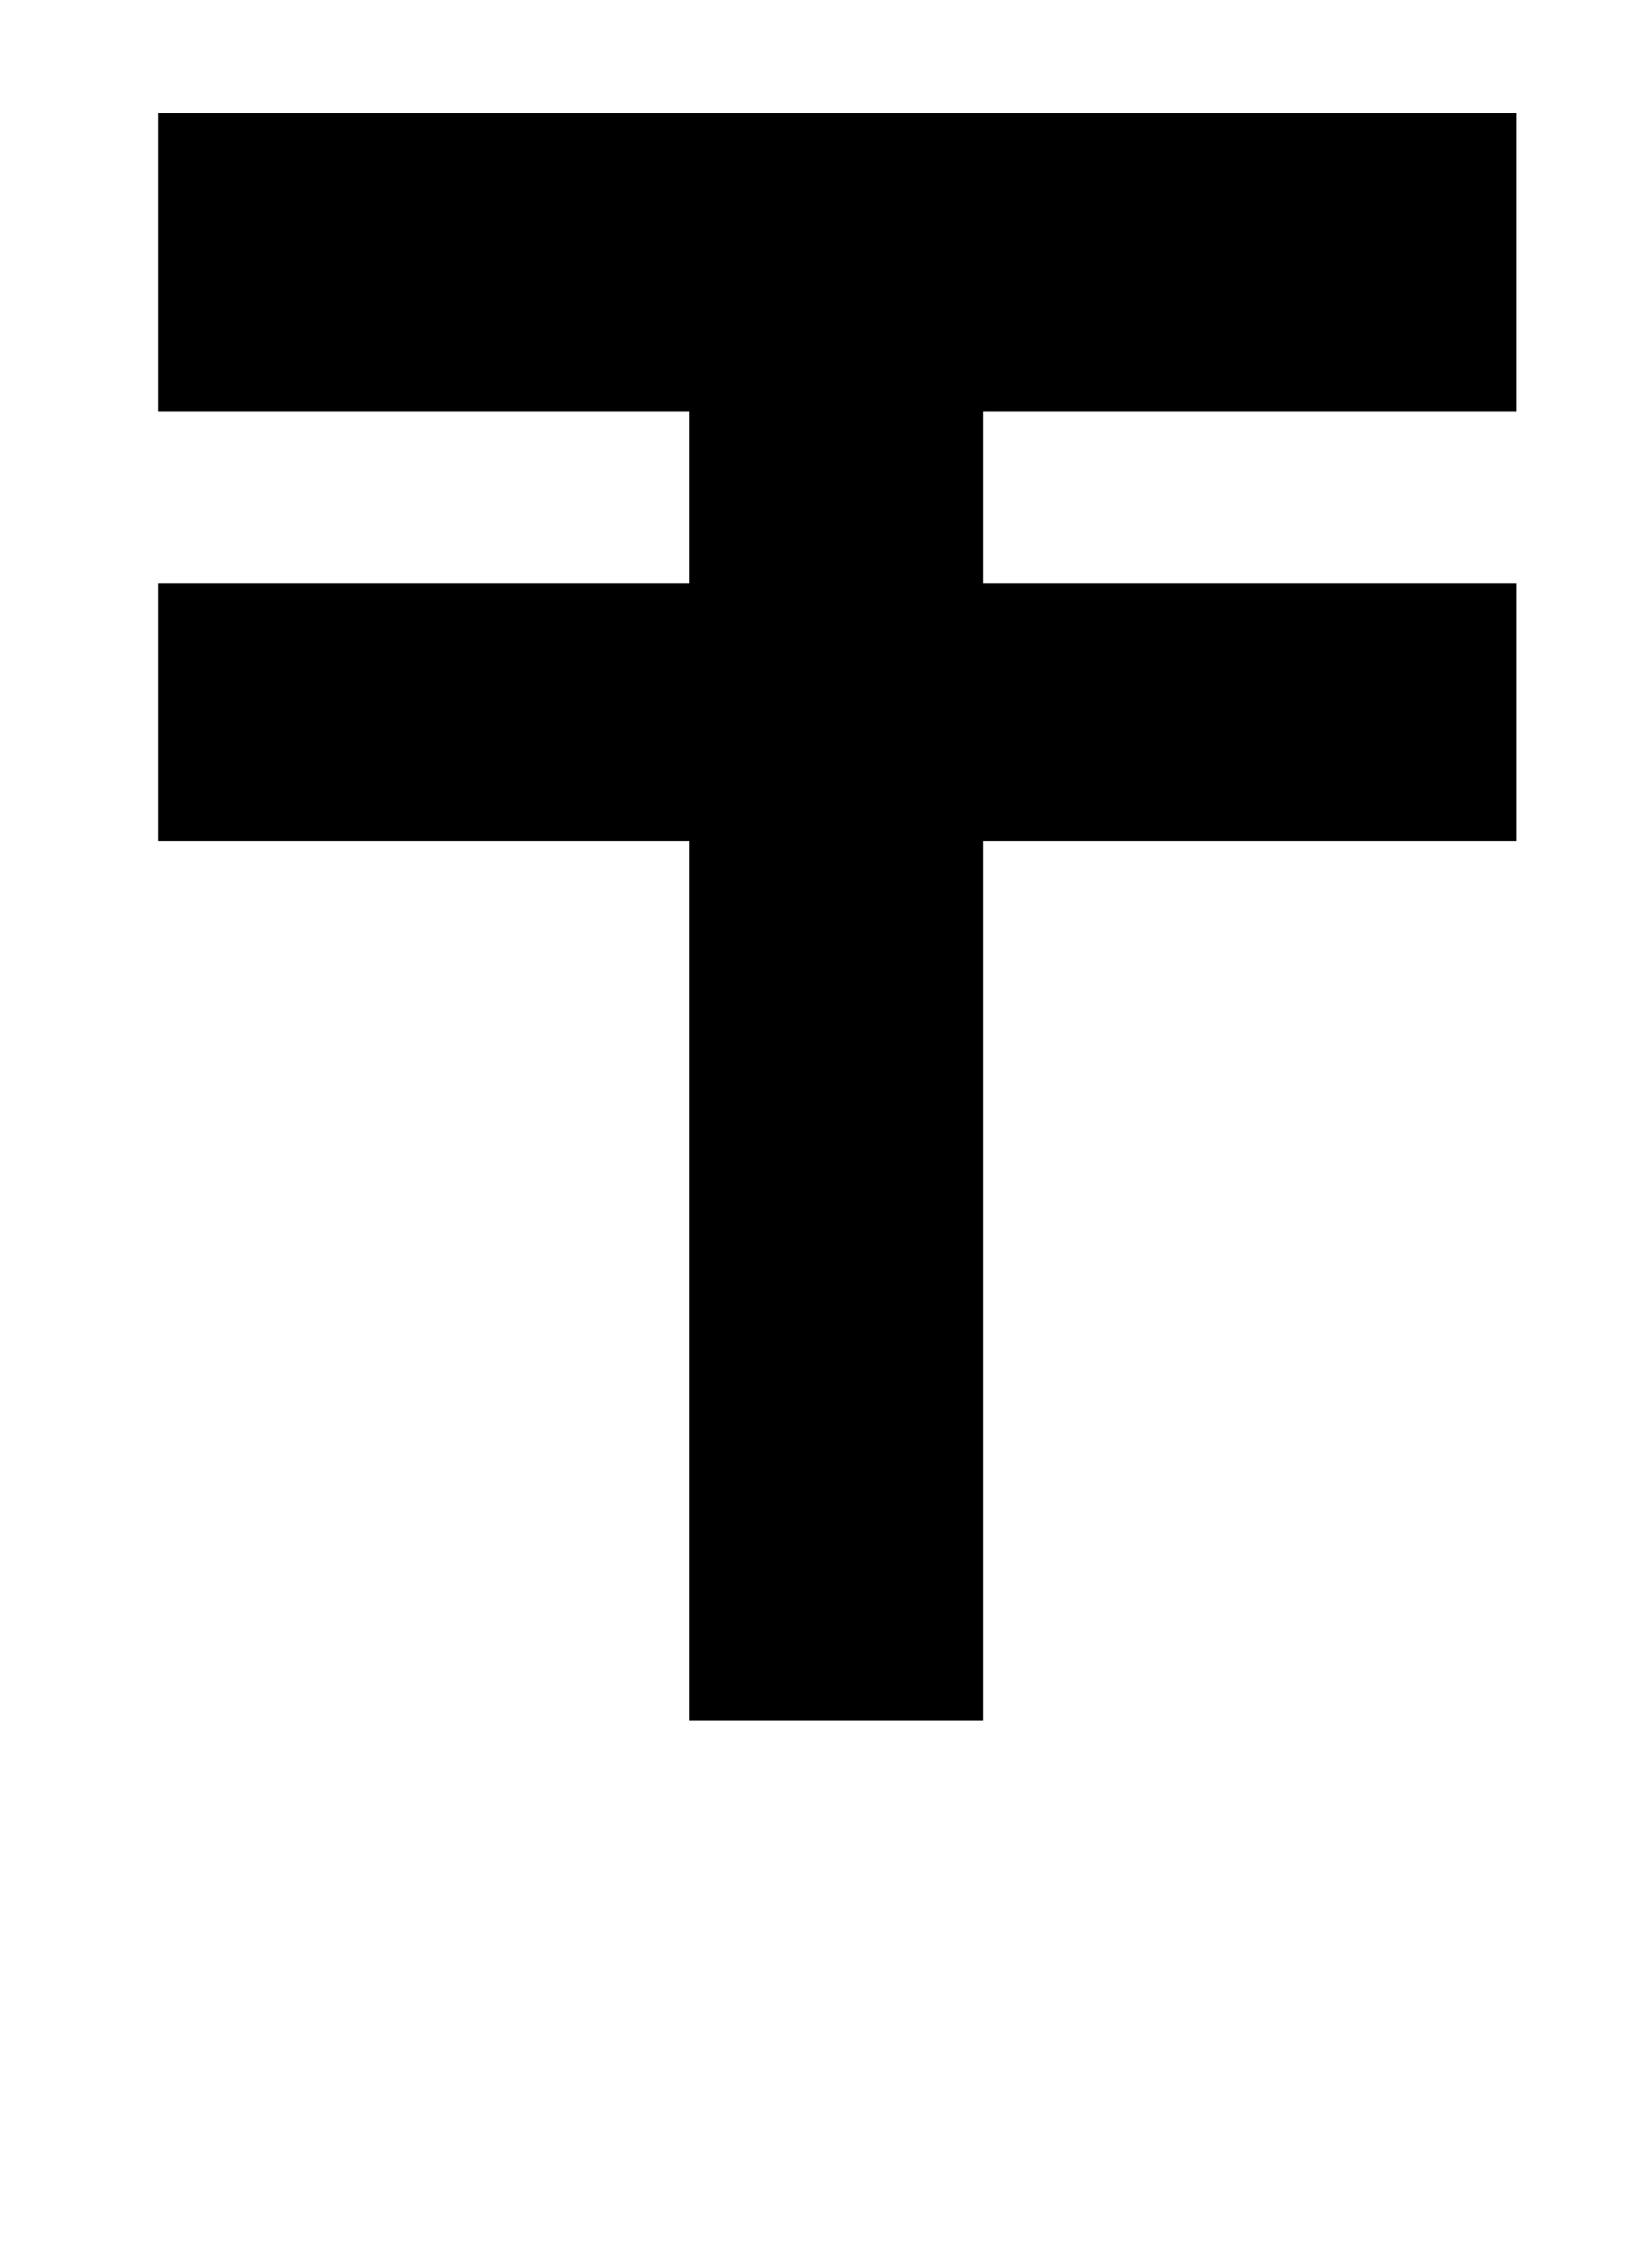 <?xml version="1.0" standalone="no"?>
<!DOCTYPE svg PUBLIC "-//W3C//DTD SVG 1.1//EN" "http://www.w3.org/Graphics/SVG/1.1/DTD/svg11.dtd" >
<svg xmlns="http://www.w3.org/2000/svg" xmlns:xlink="http://www.w3.org/1999/xlink" version="1.1" viewBox="-10 0 731 1000">
  <g transform="matrix(1 0 0 -1 0 761)">
   <path fill="currentColor"
d="M661 579h-236v-76h236v-114h-236v-389h-130v389h-235v114h235v76h-235v132h601v-132z" />
  </g>

</svg>

